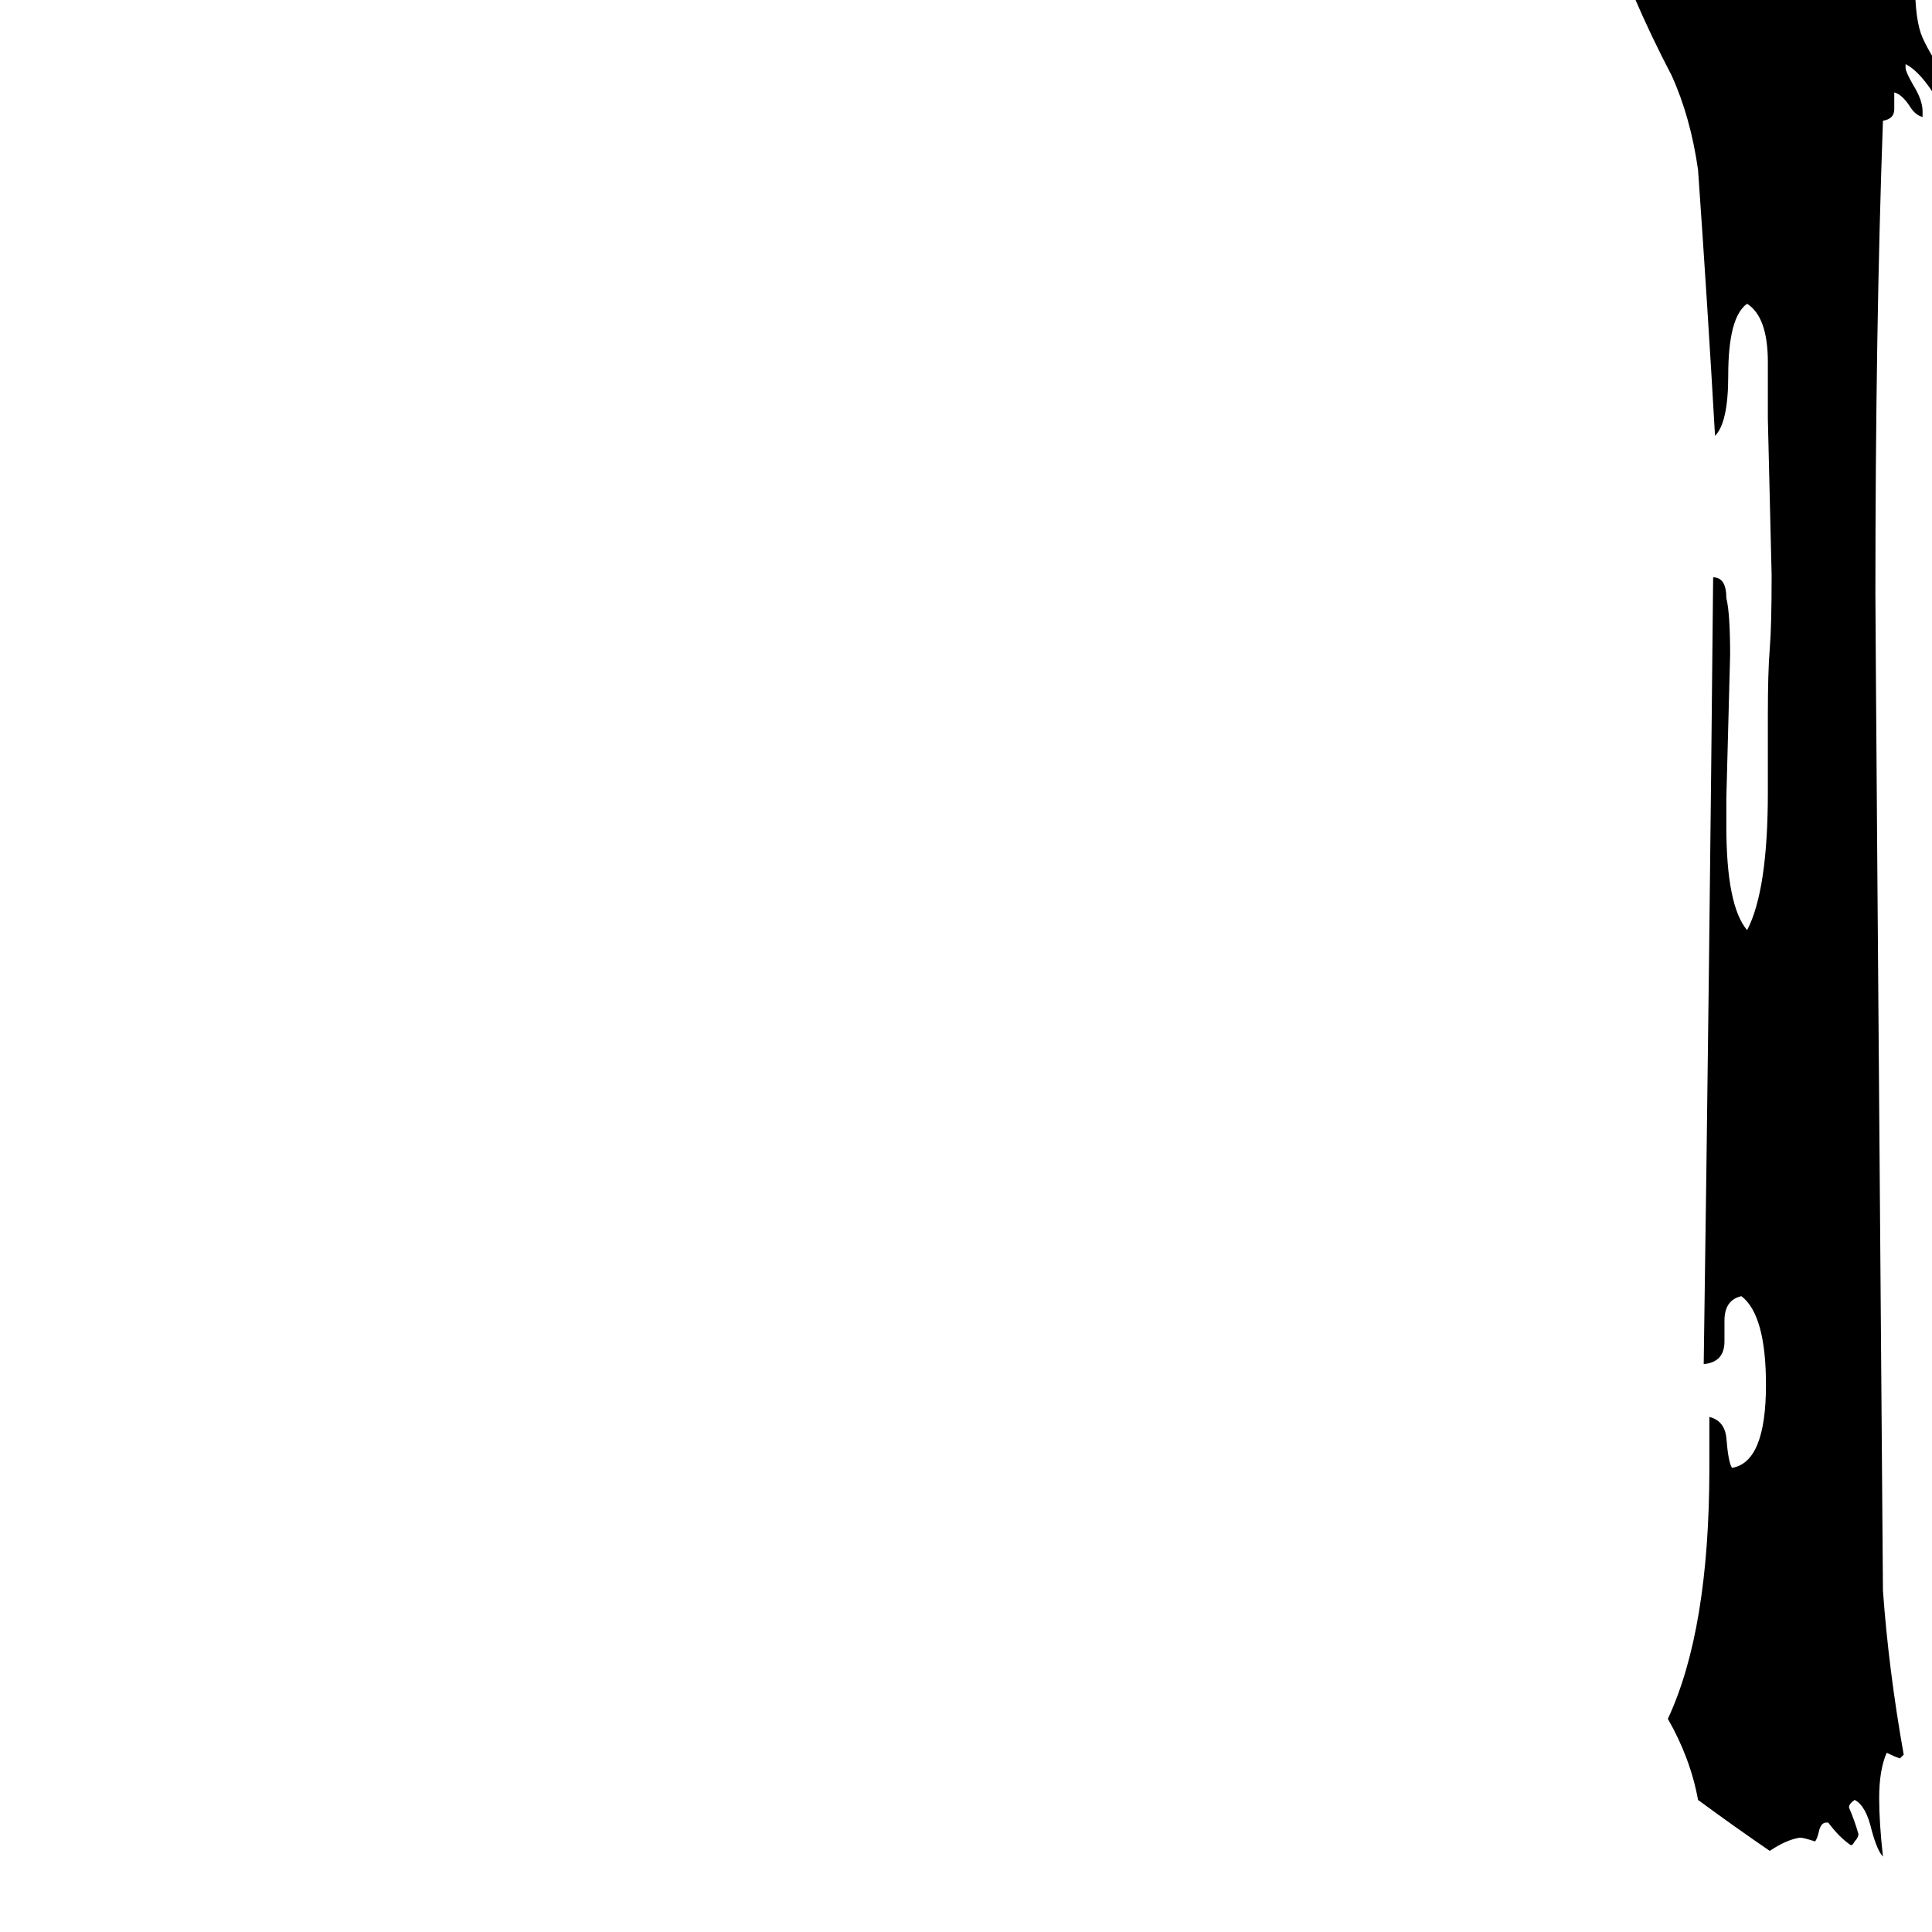 <svg xmlns="http://www.w3.org/2000/svg" viewBox="0 -800 1024 1024">
	<path fill="#000000" d="M969 166H968Q965 166 964 171Q963 175 962 176Q956 174 954 174Q947 175 938 181Q919 168 900 154Q896 132 884 111Q906 64 906 -22V-49Q914 -47 915 -38Q916 -25 918 -22Q936 -25 936 -66Q936 -103 923 -113Q914 -111 914 -100V-89Q914 -78 903 -77Q906 -285 908 -494Q915 -494 915 -483Q917 -475 917 -453Q916 -415 915 -377V-362Q915 -320 926 -307Q937 -328 937 -380V-421Q937 -444 938 -456Q939 -468 939 -495Q938 -536 937 -578V-608Q937 -632 926 -639Q916 -632 916 -601Q916 -576 909 -569Q905 -639 900 -710Q896 -738 886 -760Q875 -781 866 -802Q875 -832 875 -833Q882 -849 896 -851Q903 -863 908 -877Q913 -891 925 -895Q928 -896 935 -896Q958 -896 968 -876Q1006 -872 1013 -837Q1015 -828 1015 -809Q1015 -789 1019 -780Q1024 -769 1032 -759Q1040 -749 1041 -733V-730Q1034 -734 1027 -747Q1018 -762 1010 -766V-764Q1010 -762 1014 -755Q1019 -747 1019 -741V-738Q1015 -739 1012 -744Q1008 -750 1004 -751V-742Q1004 -737 998 -736Q994 -625 994 -485Q994 -465 998 43Q1001 85 1009 130Q1008 131 1007 132Q1004 131 1000 129Q996 138 996 153Q996 166 998 184Q995 181 992 170Q989 157 983 154Q980 156 980 158Q983 165 985 172Q985 174 983 176Q982 178 981 178Q975 174 969 166Z"/>
</svg>